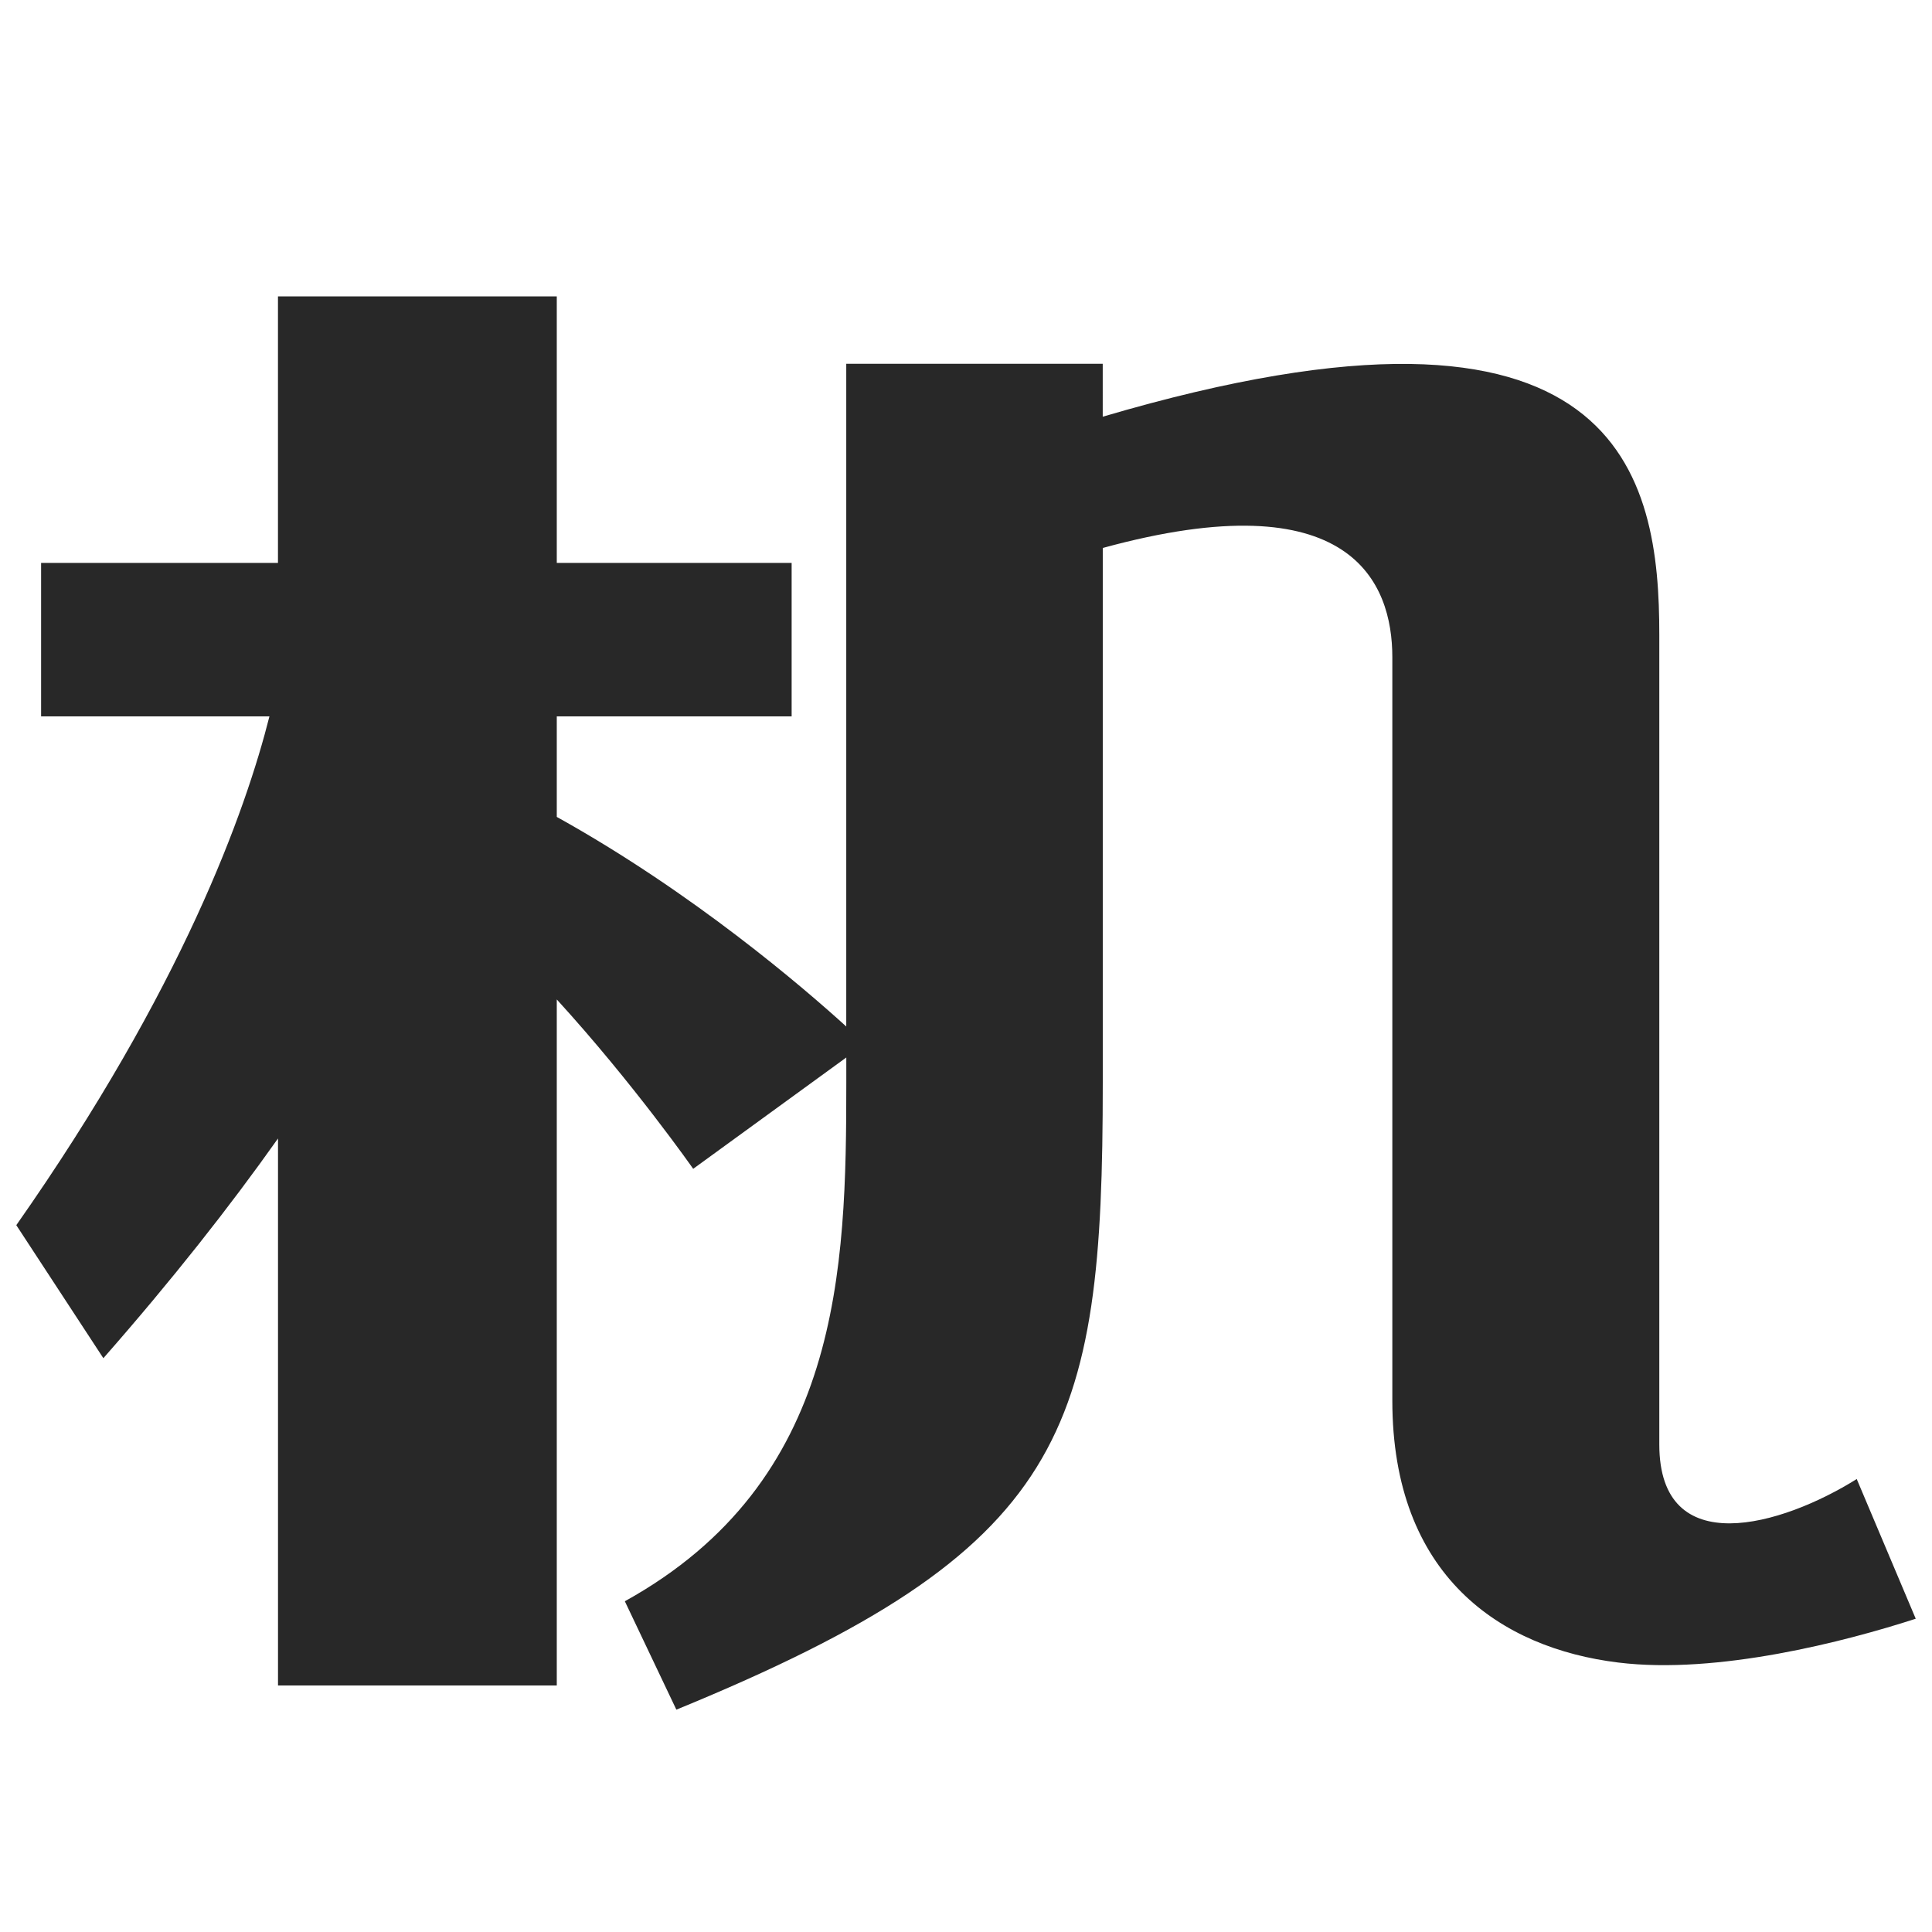 <?xml version="1.0" encoding="utf-8"?>
<!-- Generator: Adobe Illustrator 16.0.0, SVG Export Plug-In . SVG Version: 6.00 Build 0)  -->
<!DOCTYPE svg PUBLIC "-//W3C//DTD SVG 1.0//EN" "http://www.w3.org/TR/2001/REC-SVG-20010904/DTD/svg10.dtd">
<svg version="1.0" id="Layer_3" xmlns="http://www.w3.org/2000/svg" xmlns:xlink="http://www.w3.org/1999/xlink" x="0px" y="0px"
	 width="48px" height="48px" viewBox="0 0 48 48" enable-background="new 0 0 48 48" xml:space="preserve">
<path fill="#282828" d="M41.225,35.887c0-1.568,0-17.039,0-20.117c0-3.885-0.874-9.235-13.828-5.417V9.038h-6.372v16.465
	c-1.05-0.954-3.798-3.322-7.192-5.207v-2.497h5.835v-3.814h-5.835V7.364H6.906v6.621H1.021v3.814h5.673
	c-0.592,2.344-2.154,6.746-6.289,12.64l2.163,3.305c1.708-1.945,3.135-3.758,4.339-5.459v13.59h6.926V24.831
	c1.908,2.089,3.389,4.208,3.389,4.208l3.804-2.766v0.625c0,4.656-0.124,9.906-5.502,12.885l1.28,2.693
	c9.74-3.992,10.594-6.871,10.594-15.578V13.614c6.184-1.694,7.194,0.872,7.194,2.713c0,1.23,0,18.468,0,18.468
	c0,4.365,2.701,6.154,5.611,6.51c2.47,0.305,5.656-0.525,7.393-1.088l-1.466-3.471C44.275,37.908,41.225,38.807,41.225,35.887z"/>
</svg>
